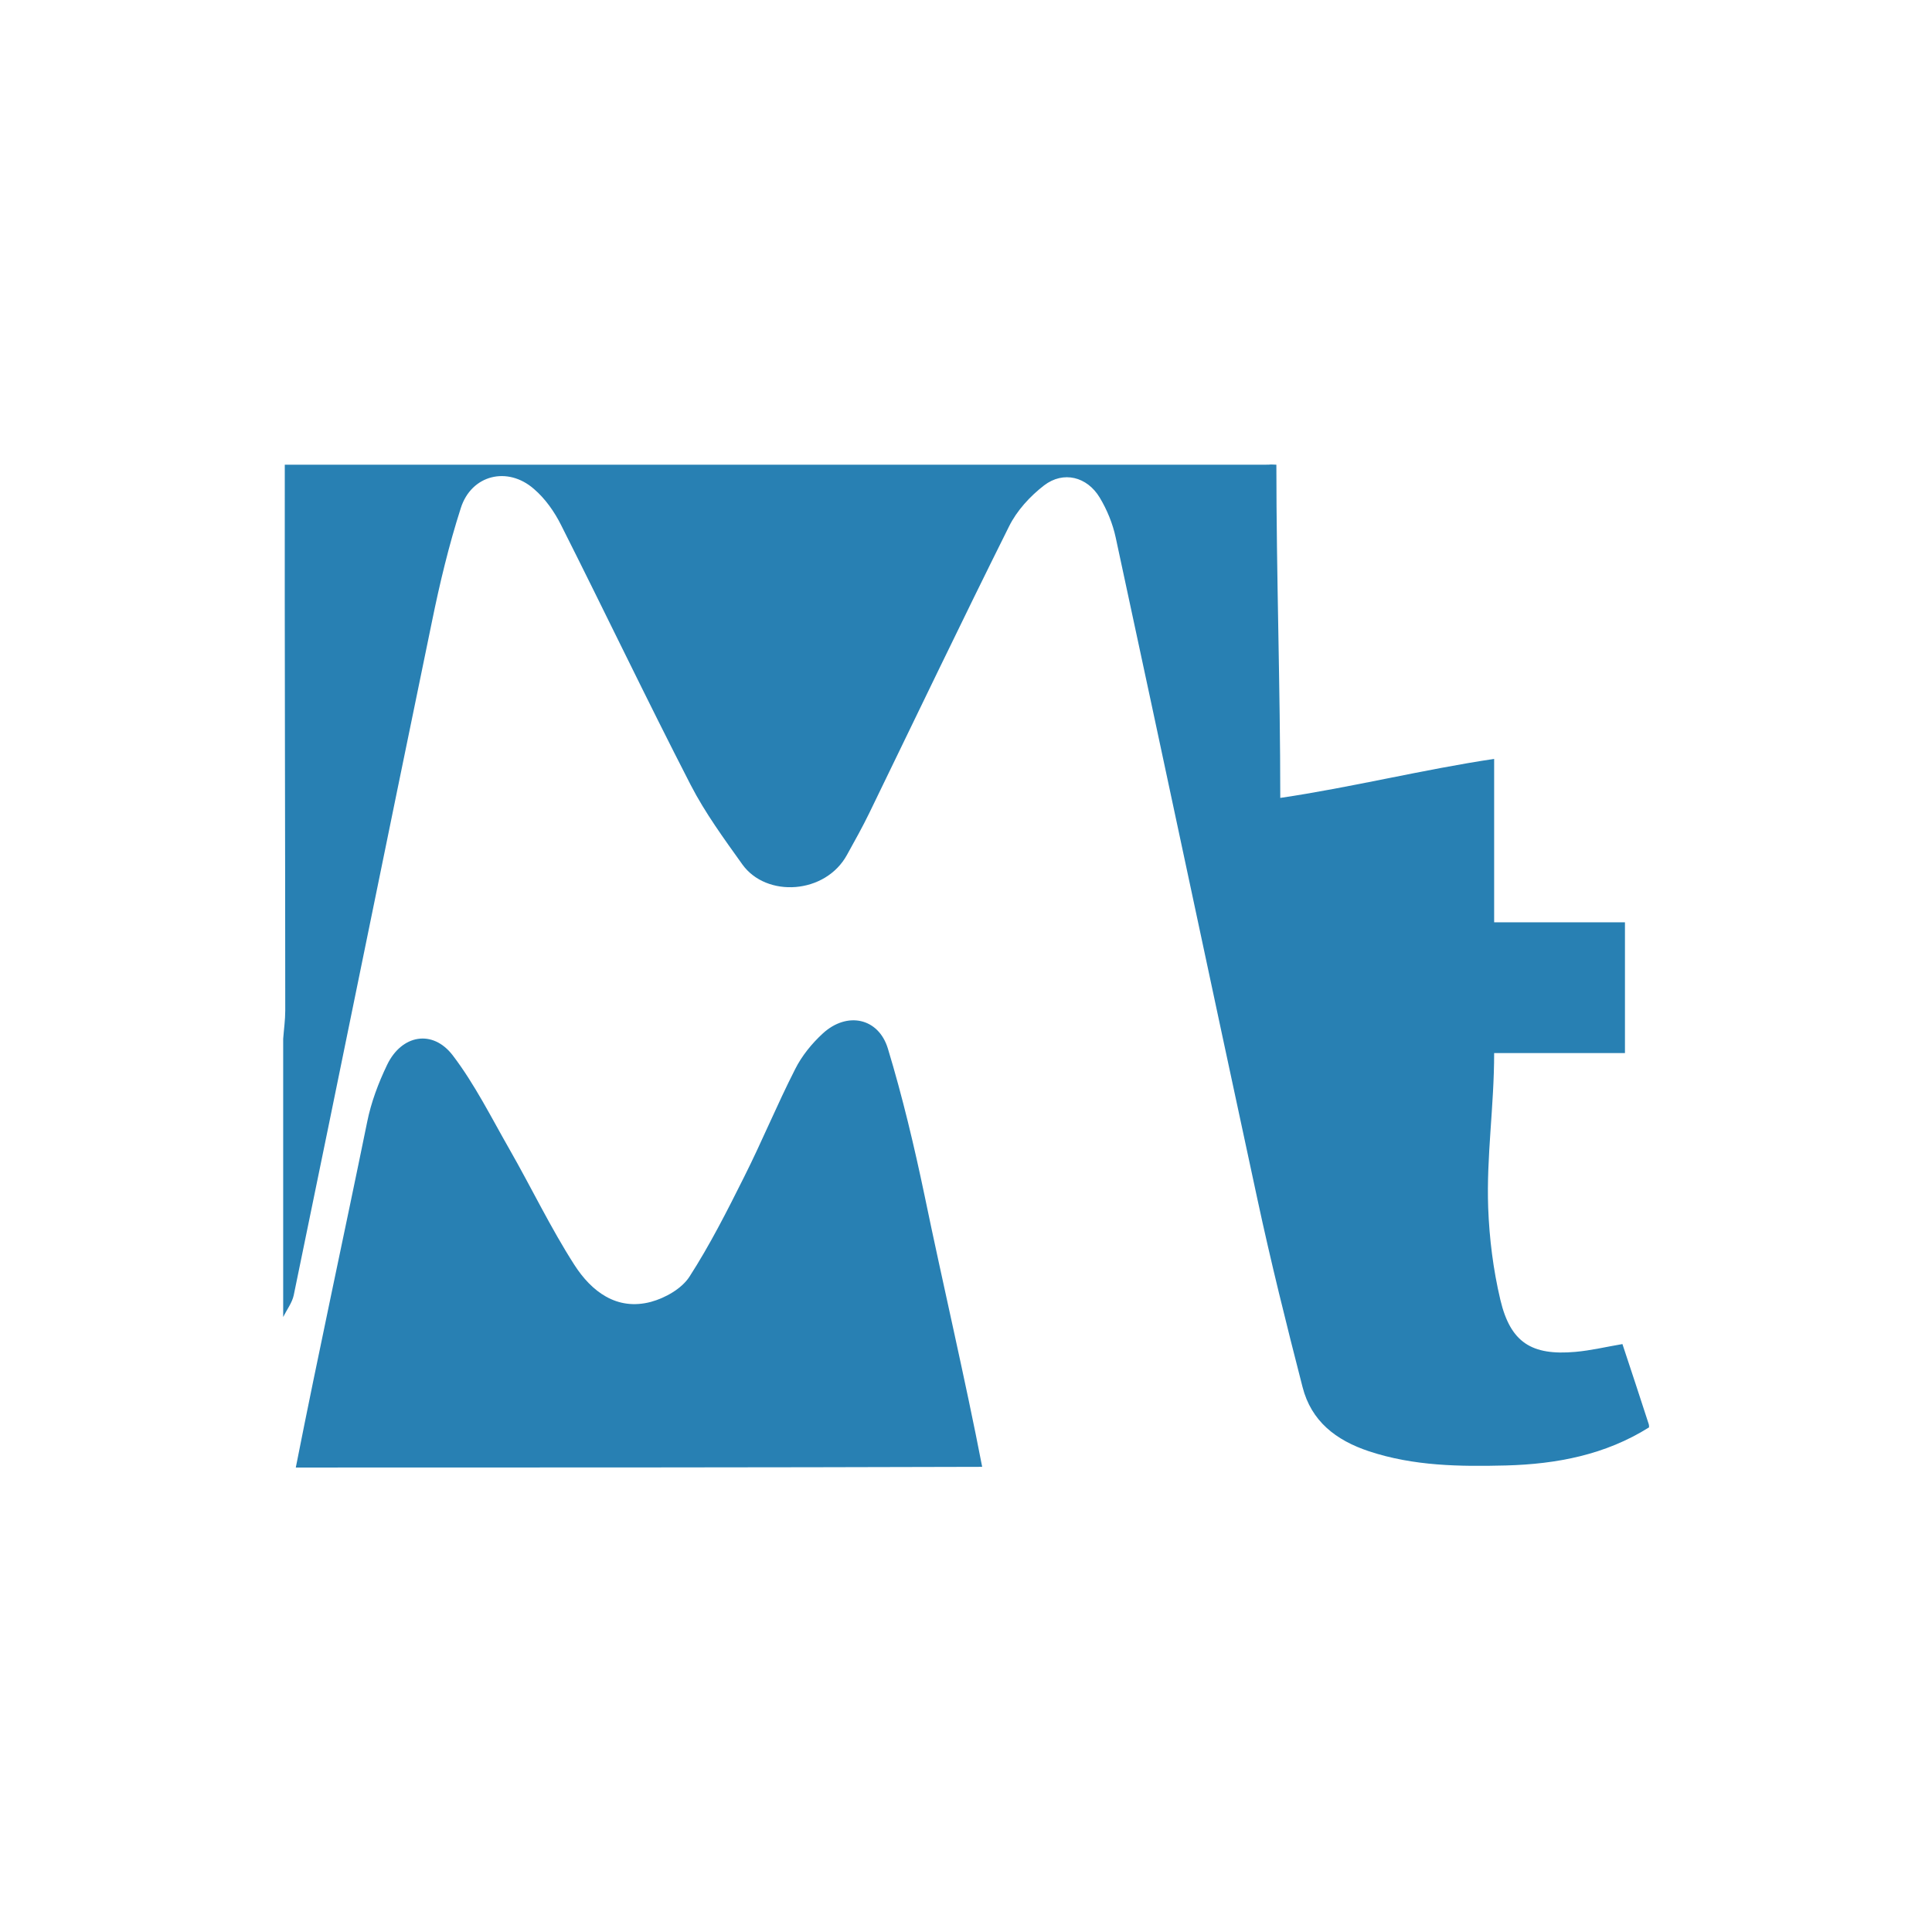 <?xml version="1.0" standalone="no"?><!DOCTYPE svg PUBLIC "-//W3C//DTD SVG 1.1//EN"
        "http://www.w3.org/Graphics/SVG/1.1/DTD/svg11.dtd">
<svg t="1506943248299" class="icon" style="" viewBox="0 0 1024 1024" version="1.1" xmlns="http://www.w3.org/2000/svg"
     p-id="5281" xmlns:xlink="http://www.w3.org/1999/xlink">
    <defs>
        <style type="text/css"></style>
    </defs>
    <path d="M874.031 756.536C850.799 771.132 825.014 775.997 798.255 776.727c-24.569 0.608-48.895 0.365-72.735-7.541-17.515-5.838-30.529-15.933-35.151-34.056-8.514-33.083-16.785-66.288-23.961-99.736-25.177-116.764-49.868-233.651-75.045-350.415-1.581-7.419-4.622-14.839-8.514-21.285-6.69-11.068-19.217-14.231-29.434-6.446-7.419 5.717-14.474 13.379-18.609 21.772-25.177 50.476-49.503 101.317-74.072 151.915-3.649 7.541-7.784 14.839-11.798 22.137-11.433 20.92-42.692 22.866-55.463 5.108-9.73-13.623-19.704-27.245-27.367-42.084-23.475-45.611-45.611-91.952-68.721-137.806-3.527-7.055-8.392-13.987-14.352-19.096-13.987-12.285-33.205-7.541-38.8 10.095-6.325 19.704-11.19 40.016-15.325 60.328-24.569 118.954-48.652 237.908-73.221 356.861-0.851 4.014-3.649 7.663-5.595 11.555 0-49.138 0-98.277 0-147.415 0.365-4.987 1.095-9.974 1.095-14.96C151.186 443.827 150.821 338.252 150.942 246.3l0 0c166.998 0 352.848 0 519.845 0 3.892 0 0.73-0.243 5.717 0 0 58.625 2.068 117.494 2.068 176.606 37.219-5.473 75.897-15.082 113.359-20.677 0 29.069 0 58.382 0 86.6 38.8 0 52.301 0 69.329 0 0 22.258 0 47.192 0 69.329-24.934 0-43.908 0-69.329 0 0 28.34-4.135 54.49-3.162 81.978 0.608 16.298 2.676 32.84 6.446 48.773 5.352 22.623 16.542 29.678 39.773 27.61 8.271-0.73 16.298-2.676 24.934-4.135 4.744 14.352 9.365 28.218 13.866 42.205C874.031 755.198 874.031 755.928 874.031 756.536z"
          p-id="5282" fill="#2880B3"></path>
    <path d="M156.781 777.822c12.041-61.058 25.542-122.968 37.827-183.174 2.068-10.339 5.96-20.677 10.582-30.286 7.663-15.933 24.083-18.974 34.786-4.987 11.676 15.325 20.434 32.962 30.043 49.747 11.676 20.434 21.772 41.597 34.421 61.301 9.001 13.987 22.38 24.448 40.624 19.582 7.541-2.068 16.177-6.933 20.312-13.258 10.825-16.785 19.947-34.786 28.948-52.787 9.487-18.853 17.515-38.435 27.123-57.288 3.527-7.055 8.879-13.623 14.717-18.974 12.771-11.676 29.434-8.271 34.421 8.028 7.784 25.664 13.987 51.814 19.461 77.965 9.365 45.368 21.772 98.277 30.529 143.766 0 0-0.122-2.433 0 0C401.256 777.822 276.464 777.822 156.781 777.822z"
          p-id="5283" fill="#2880B3"></path>
</svg>